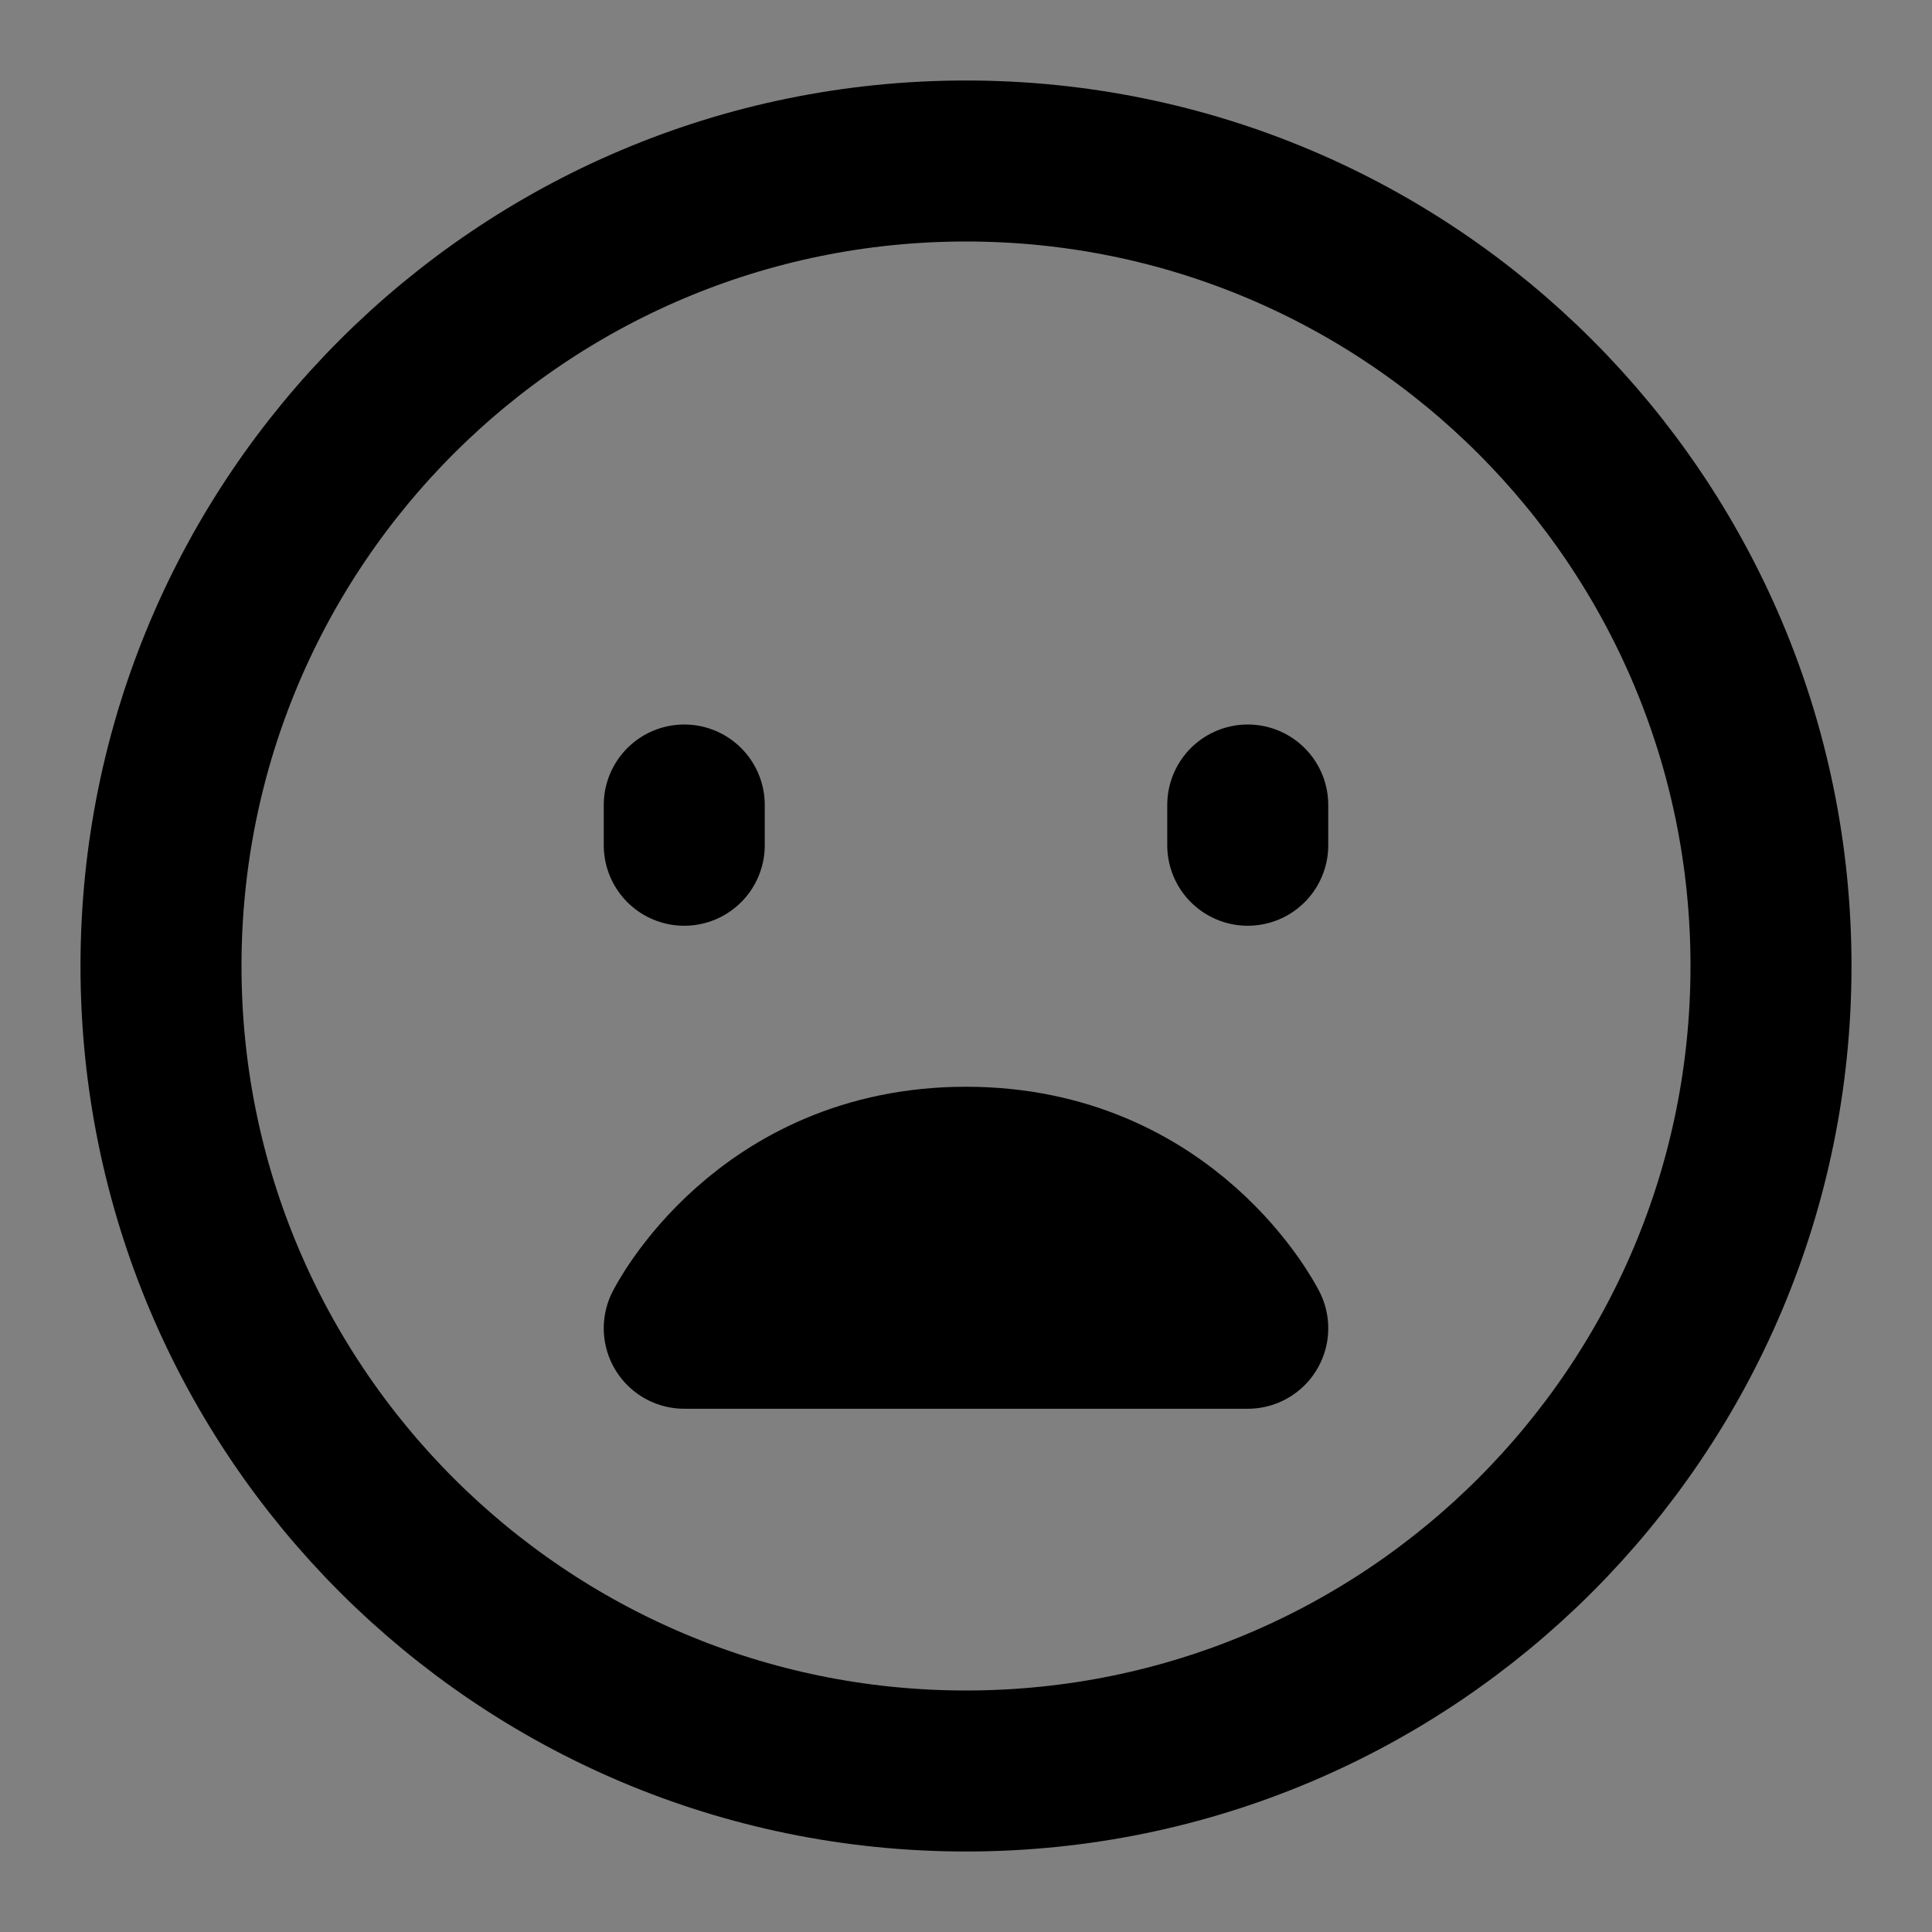 <svg viewBox="0 0 48 48" fill="none" xmlns="http://www.w3.org/2000/svg"><rect x="0" y="0" width="48" height="48" fill="#808080" stroke="none"/><rect fill="white" fill-opacity="0.01"/><path d="M24 44C35.046 44 44 35.046 44 24C44 12.954 35.046 4 24 4C12.954 4 4 12.954 4 24C4 35.046 12.954 44 24 44Z" fill="none" stroke="currentColor" stroke-width="4" stroke-linejoin="round"/><path d="M24 29C29 29 31 33 31 33H17C17 33 19 29 24 29Z" stroke="currentColor" stroke-width="4" stroke-linecap="round" stroke-linejoin="round"/><path d="M31 20V21" stroke="currentColor" stroke-width="4" stroke-linecap="round" stroke-linejoin="round"/><path d="M17 20V21" stroke="currentColor" stroke-width="4" stroke-linecap="round" stroke-linejoin="round"/></svg>